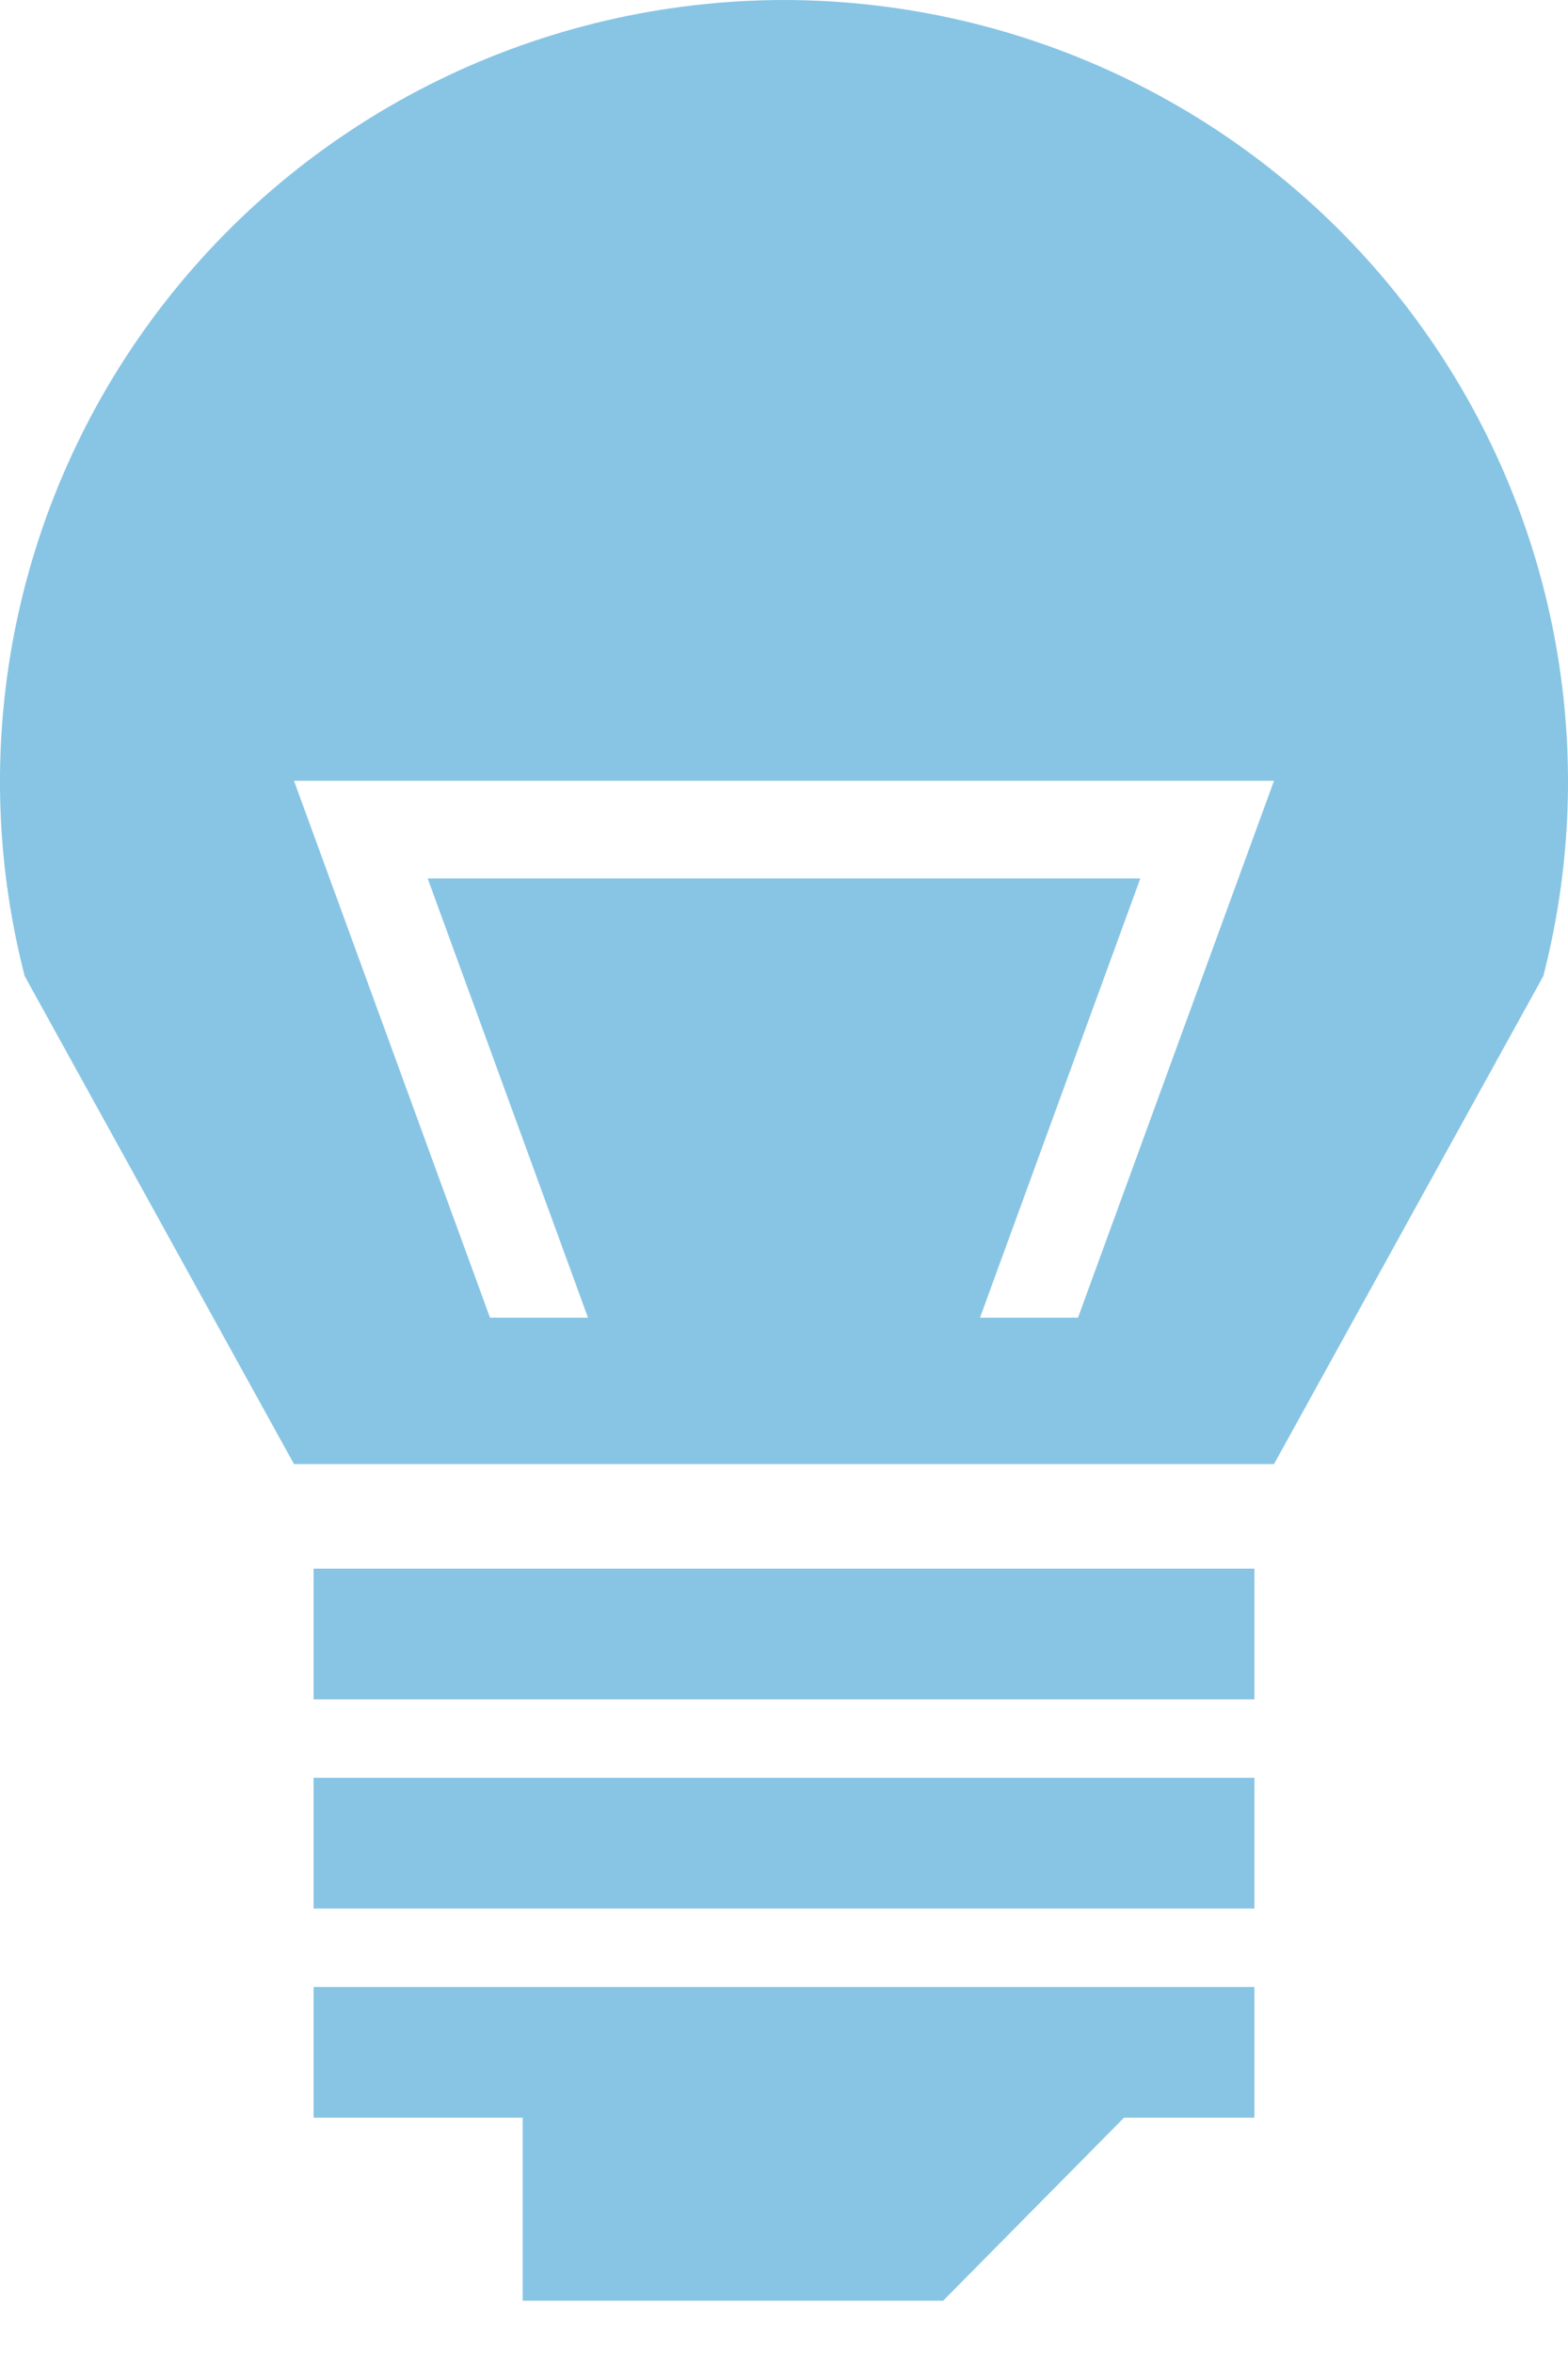 <svg width="12px" height="18px" viewBox="0 0 12 18" version="1.1" xmlns="http://www.w3.org/2000/svg" xmlns:xlink="http://www.w3.org/1999/xlink"> <g id="ico-idea" transform="translate(-379, -626)" fill="#88C5E4" fill-rule="nonzero"> <g id="banner" transform="translate(348, 604)"> <g id="Group-4" transform="translate(31, 22)"> <g id="Group-3"> <g id="Lightbulb"> <rect id="Rectangle-path" x="2.4" y="12" width="7.2" height="1"></rect> <rect id="Rectangle-path" x="2.4" y="13.6" width="7.2" height="1"></rect> <rect id="Rectangle-path" x="2.4" y="15.2" width="7.2" height="1"></rect> <polygon id="Shape" points="7.218 17.6 4 17.6 4 16 8.8 16"></polygon> <path d="M6,0 C4.145,0.002 2.394,0.857 1.258,2.317 C0.122,3.777 -0.273,5.678 0.189,7.467 L2.25,11.2 L9.75,11.2 L11.811,7.467 C12.273,5.678 11.878,3.777 10.742,2.317 C9.606,0.857 7.855,0.002 6,0 Z M8.25,10.08 L7.5,10.08 L8.727,6.72 L3.273,6.72 L4.5,10.08 L3.75,10.08 L2.25,5.973 L9.75,5.973 L8.25,10.08 Z" id="Shape"></path> </g> </g> </g> </g> </g> </svg>